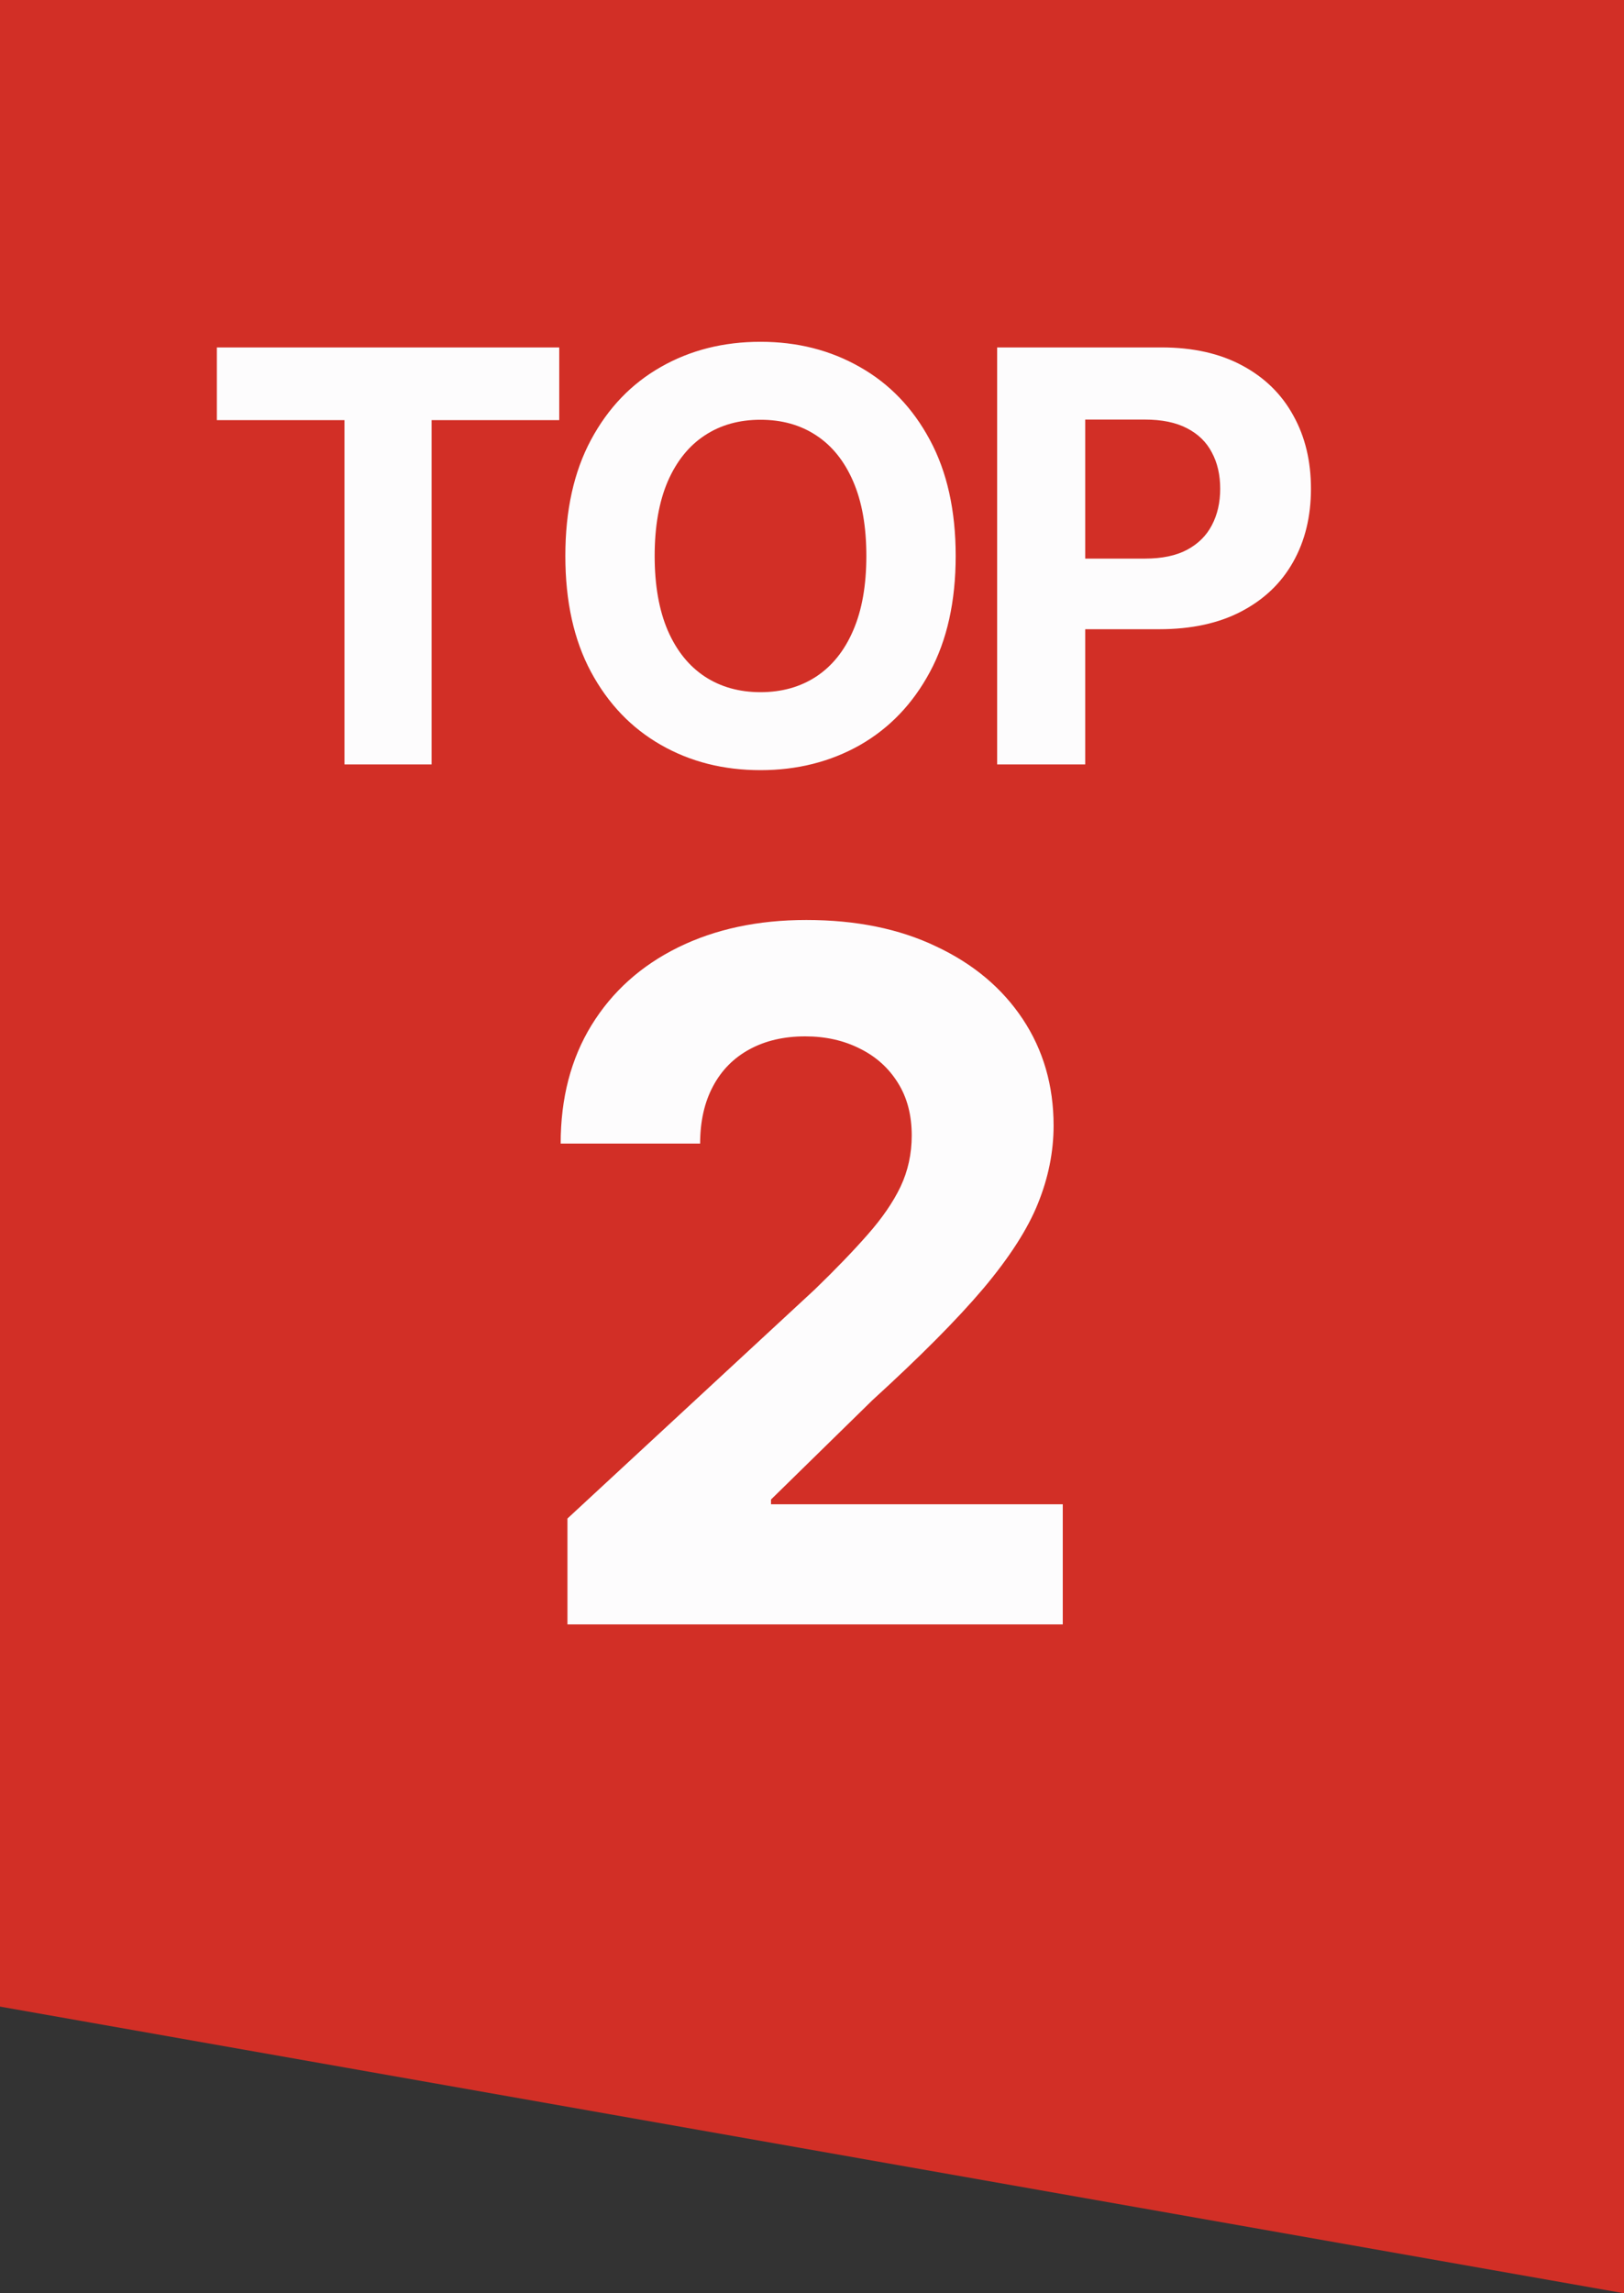<svg width="17" height="24" viewBox="0 0 17 24" fill="none" xmlns="http://www.w3.org/2000/svg">
<rect x="0" y="0" width="17" height="24" fill="#333333" stroke="none"/>
<g clip-path="url(#clip0_389_25906)">
<path d="M0 0H17V24L0 21V0Z" fill="#D22F26"/>
<path d="M2.27 4.397V3.636H5.854V4.397H4.518V8H3.606V4.397H2.27ZM10.004 5.818C10.004 6.294 9.914 6.699 9.734 7.033C9.555 7.366 9.311 7.621 9.001 7.798C8.693 7.972 8.346 8.06 7.961 8.06C7.573 8.06 7.225 7.972 6.917 7.795C6.609 7.619 6.365 7.364 6.186 7.031C6.007 6.697 5.918 6.293 5.918 5.818C5.918 5.342 6.007 4.938 6.186 4.604C6.365 4.27 6.609 4.016 6.917 3.841C7.225 3.665 7.573 3.577 7.961 3.577C8.346 3.577 8.693 3.665 9.001 3.841C9.311 4.016 9.555 4.27 9.734 4.604C9.914 4.938 10.004 5.342 10.004 5.818ZM9.069 5.818C9.069 5.51 9.023 5.25 8.931 5.038C8.84 4.827 8.711 4.666 8.545 4.557C8.379 4.447 8.184 4.393 7.961 4.393C7.738 4.393 7.543 4.447 7.377 4.557C7.211 4.666 7.082 4.827 6.99 5.038C6.899 5.25 6.853 5.51 6.853 5.818C6.853 6.126 6.899 6.386 6.99 6.598C7.082 6.81 7.211 6.97 7.377 7.08C7.543 7.189 7.738 7.244 7.961 7.244C8.184 7.244 8.379 7.189 8.545 7.08C8.711 6.97 8.84 6.81 8.931 6.598C9.023 6.386 9.069 6.126 9.069 5.818ZM10.438 8V3.636H12.159C12.49 3.636 12.772 3.7 13.005 3.826C13.238 3.951 13.416 4.125 13.538 4.348C13.662 4.57 13.723 4.825 13.723 5.115C13.723 5.405 13.661 5.661 13.536 5.882C13.411 6.104 13.23 6.276 12.992 6.4C12.757 6.523 12.471 6.585 12.136 6.585H11.039V5.846H11.987C12.164 5.846 12.311 5.815 12.426 5.754C12.542 5.692 12.629 5.606 12.686 5.496C12.744 5.386 12.773 5.259 12.773 5.115C12.773 4.97 12.744 4.844 12.686 4.736C12.629 4.626 12.542 4.542 12.426 4.482C12.309 4.421 12.162 4.391 11.983 4.391H11.36V8H10.438Z" fill="#FDFCFD"/>
<path d="M5.94 17V15.892L8.529 13.495C8.749 13.282 8.934 13.09 9.083 12.92C9.234 12.749 9.349 12.582 9.427 12.419C9.505 12.253 9.544 12.075 9.544 11.883C9.544 11.67 9.496 11.486 9.399 11.332C9.302 11.176 9.169 11.057 9.001 10.974C8.833 10.889 8.642 10.846 8.429 10.846C8.207 10.846 8.013 10.891 7.847 10.981C7.681 11.071 7.553 11.2 7.464 11.368C7.374 11.536 7.329 11.736 7.329 11.968H5.869C5.869 11.492 5.977 11.079 6.192 10.729C6.408 10.378 6.709 10.107 7.098 9.915C7.486 9.724 7.933 9.628 8.44 9.628C8.961 9.628 9.414 9.72 9.8 9.905C10.188 10.087 10.49 10.34 10.706 10.665C10.921 10.989 11.029 11.361 11.029 11.78C11.029 12.055 10.974 12.325 10.866 12.593C10.759 12.861 10.568 13.158 10.294 13.484C10.019 13.809 9.632 14.198 9.133 14.653L8.071 15.693V15.743H11.125V17H5.94Z" fill="#FDFCFD"/>
</g>
<defs>
<clipPath id="clip0_389_25906">
<rect width="17" height="24" fill="white"/>
</clipPath>
</defs>
</svg>
